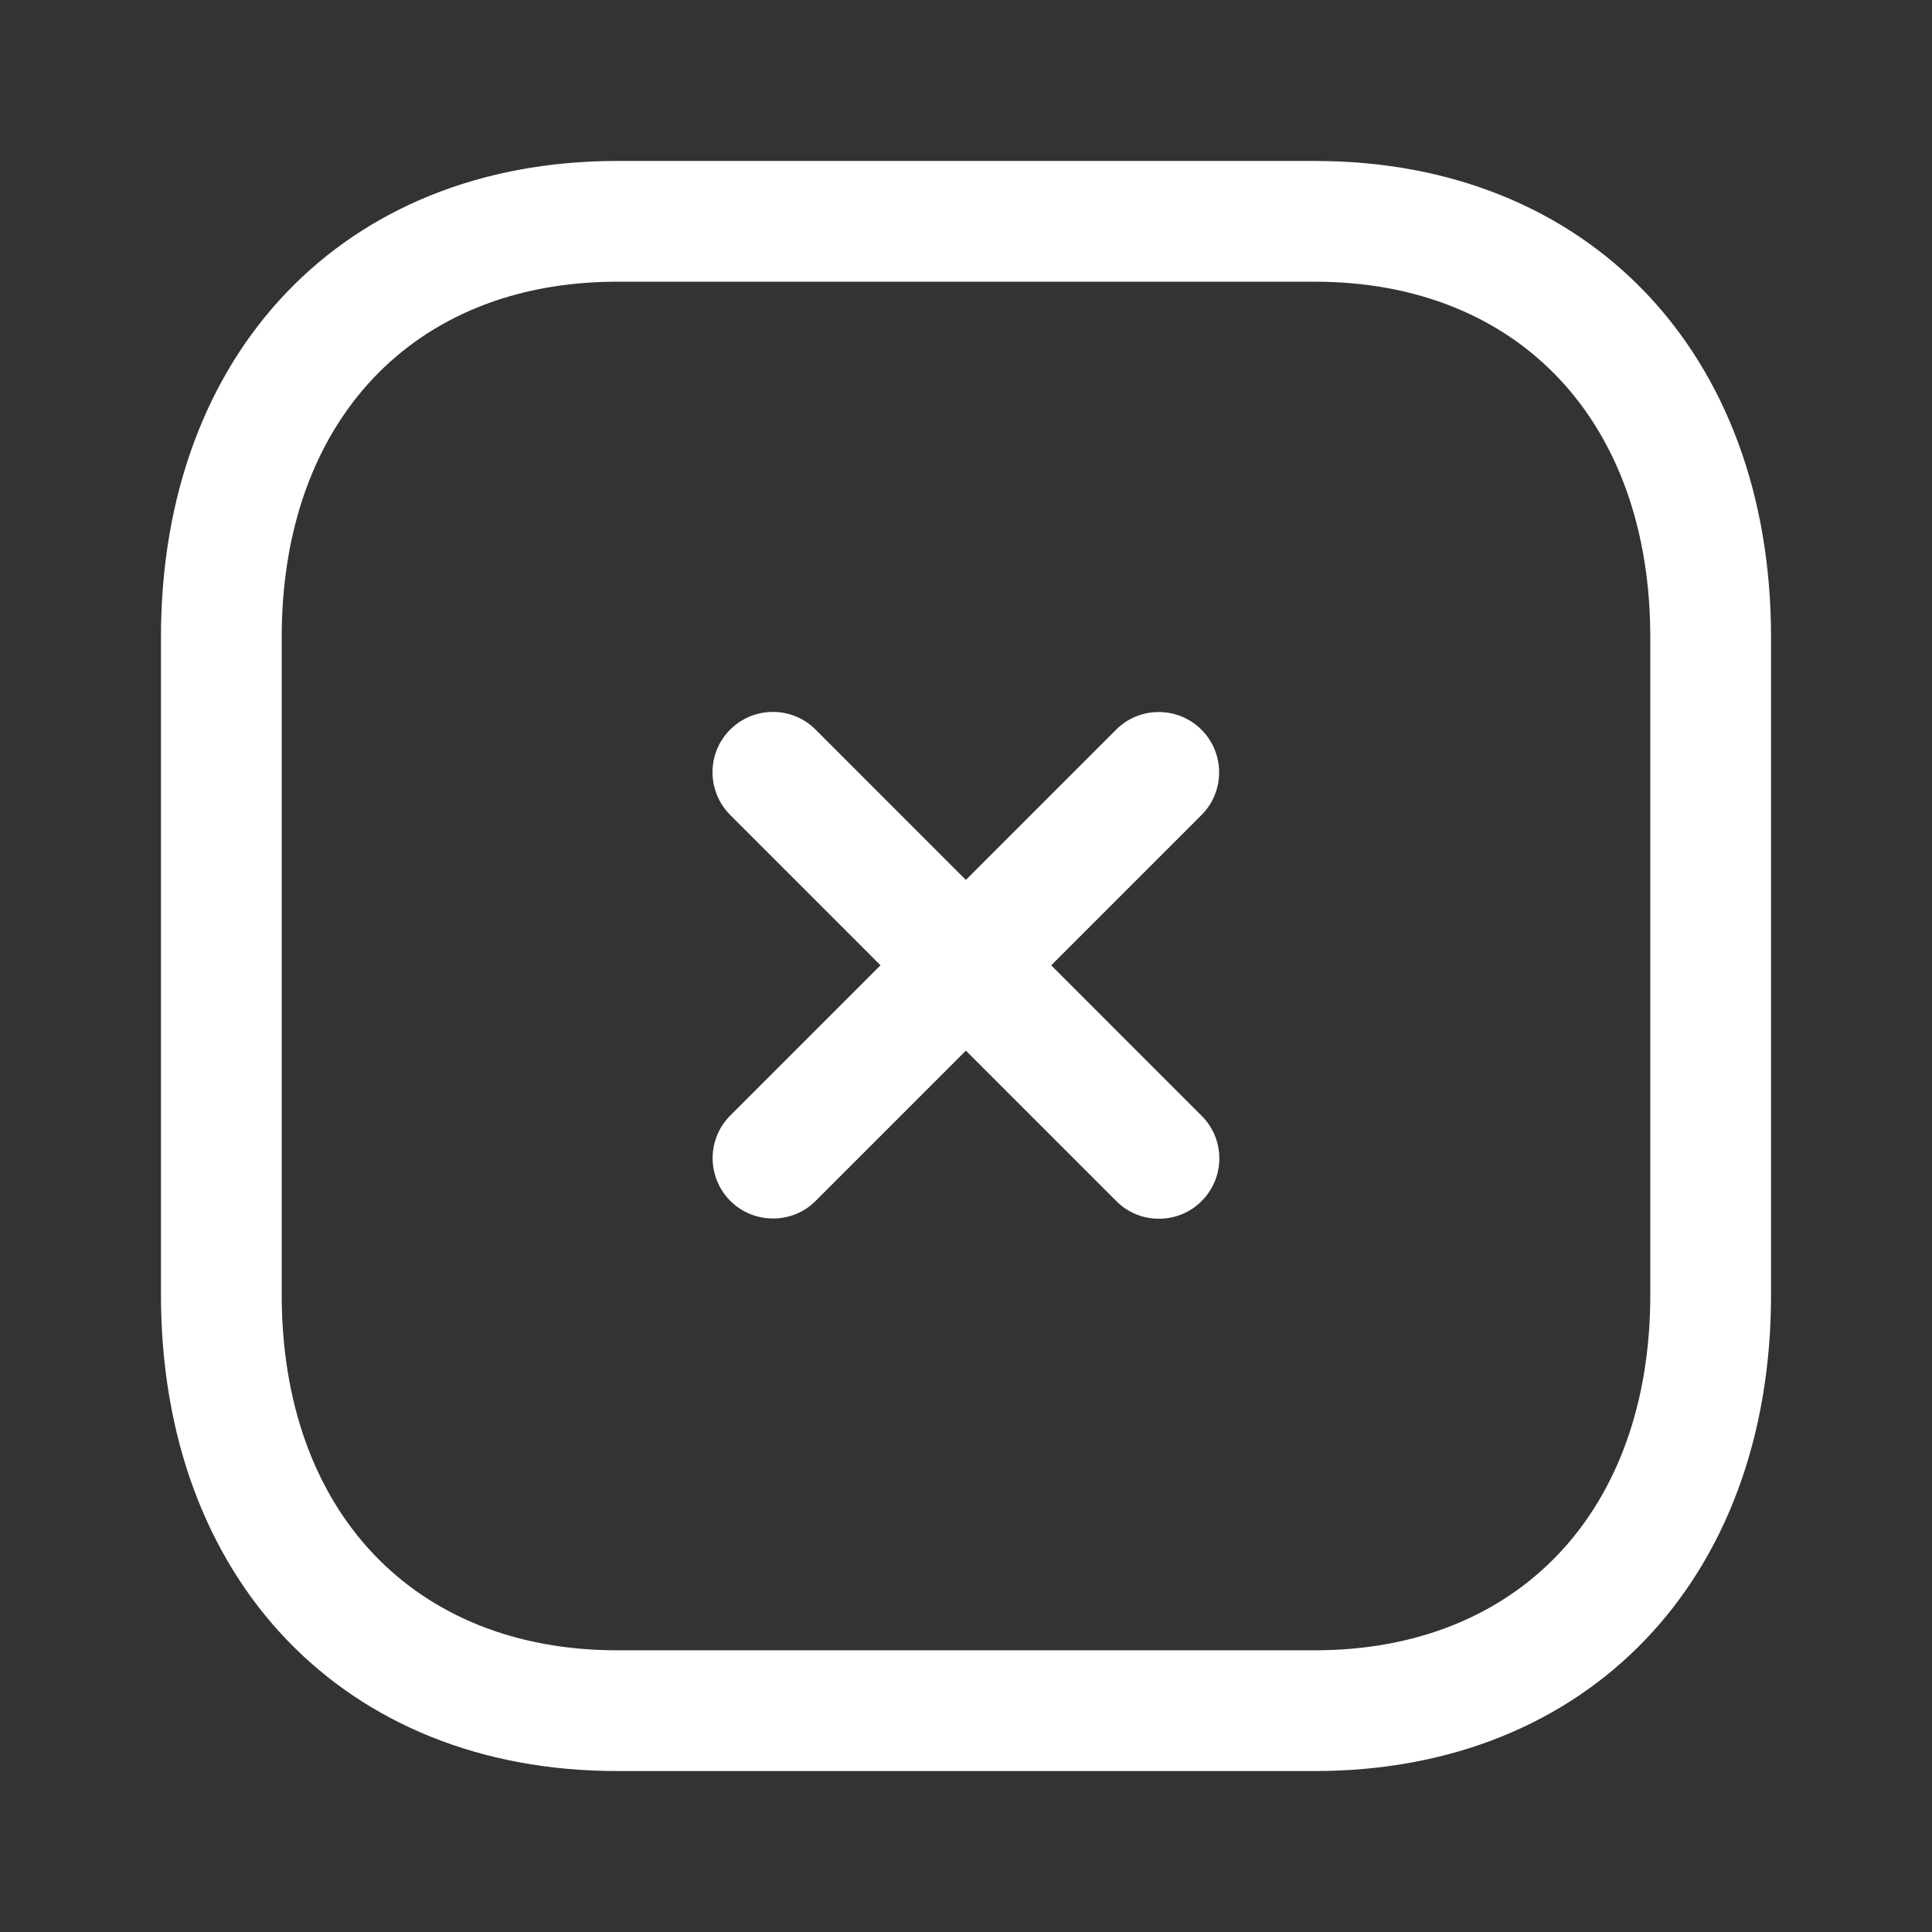 <svg width="16" height="16" viewBox="0 0 16 16" fill="none" xmlns="http://www.w3.org/2000/svg">
<rect x="0" y="0" width="16" height="16" fill="#333333" stroke="none"/>
<path fill-rule="evenodd" clip-rule="evenodd" d="M6.402 10.091C6.274 10.091 6.146 10.043 6.048 9.945C5.853 9.749 5.853 9.433 6.048 9.238L9.243 6.043C9.438 5.848 9.754 5.848 9.95 6.043C10.145 6.239 10.145 6.555 9.95 6.75L6.755 9.945C6.658 10.043 6.53 10.091 6.402 10.091Z" fill="white"/>
<path fill-rule="evenodd" clip-rule="evenodd" d="M9.598 10.093C9.47 10.093 9.342 10.045 9.245 9.947L6.047 6.749C5.852 6.553 5.852 6.237 6.047 6.042C6.243 5.847 6.559 5.847 6.754 6.042L9.951 9.24C10.147 9.435 10.147 9.751 9.951 9.947C9.854 10.045 9.725 10.093 9.598 10.093Z" fill="white"/>
<path fill-rule="evenodd" clip-rule="evenodd" d="M5.11 2.333C3.424 2.333 2.333 3.489 2.333 5.277V10.723C2.333 12.511 3.424 13.667 5.11 13.667H10.889C12.576 13.667 13.667 12.511 13.667 10.723V5.277C13.667 3.489 12.576 2.333 10.889 2.333H5.11ZM10.889 14.667H5.11C2.851 14.667 1.333 13.082 1.333 10.723V5.277C1.333 2.919 2.851 1.333 5.11 1.333H10.889C13.149 1.333 14.667 2.919 14.667 5.277V10.723C14.667 13.082 13.149 14.667 10.889 14.667Z" fill="white"/>
</svg>
